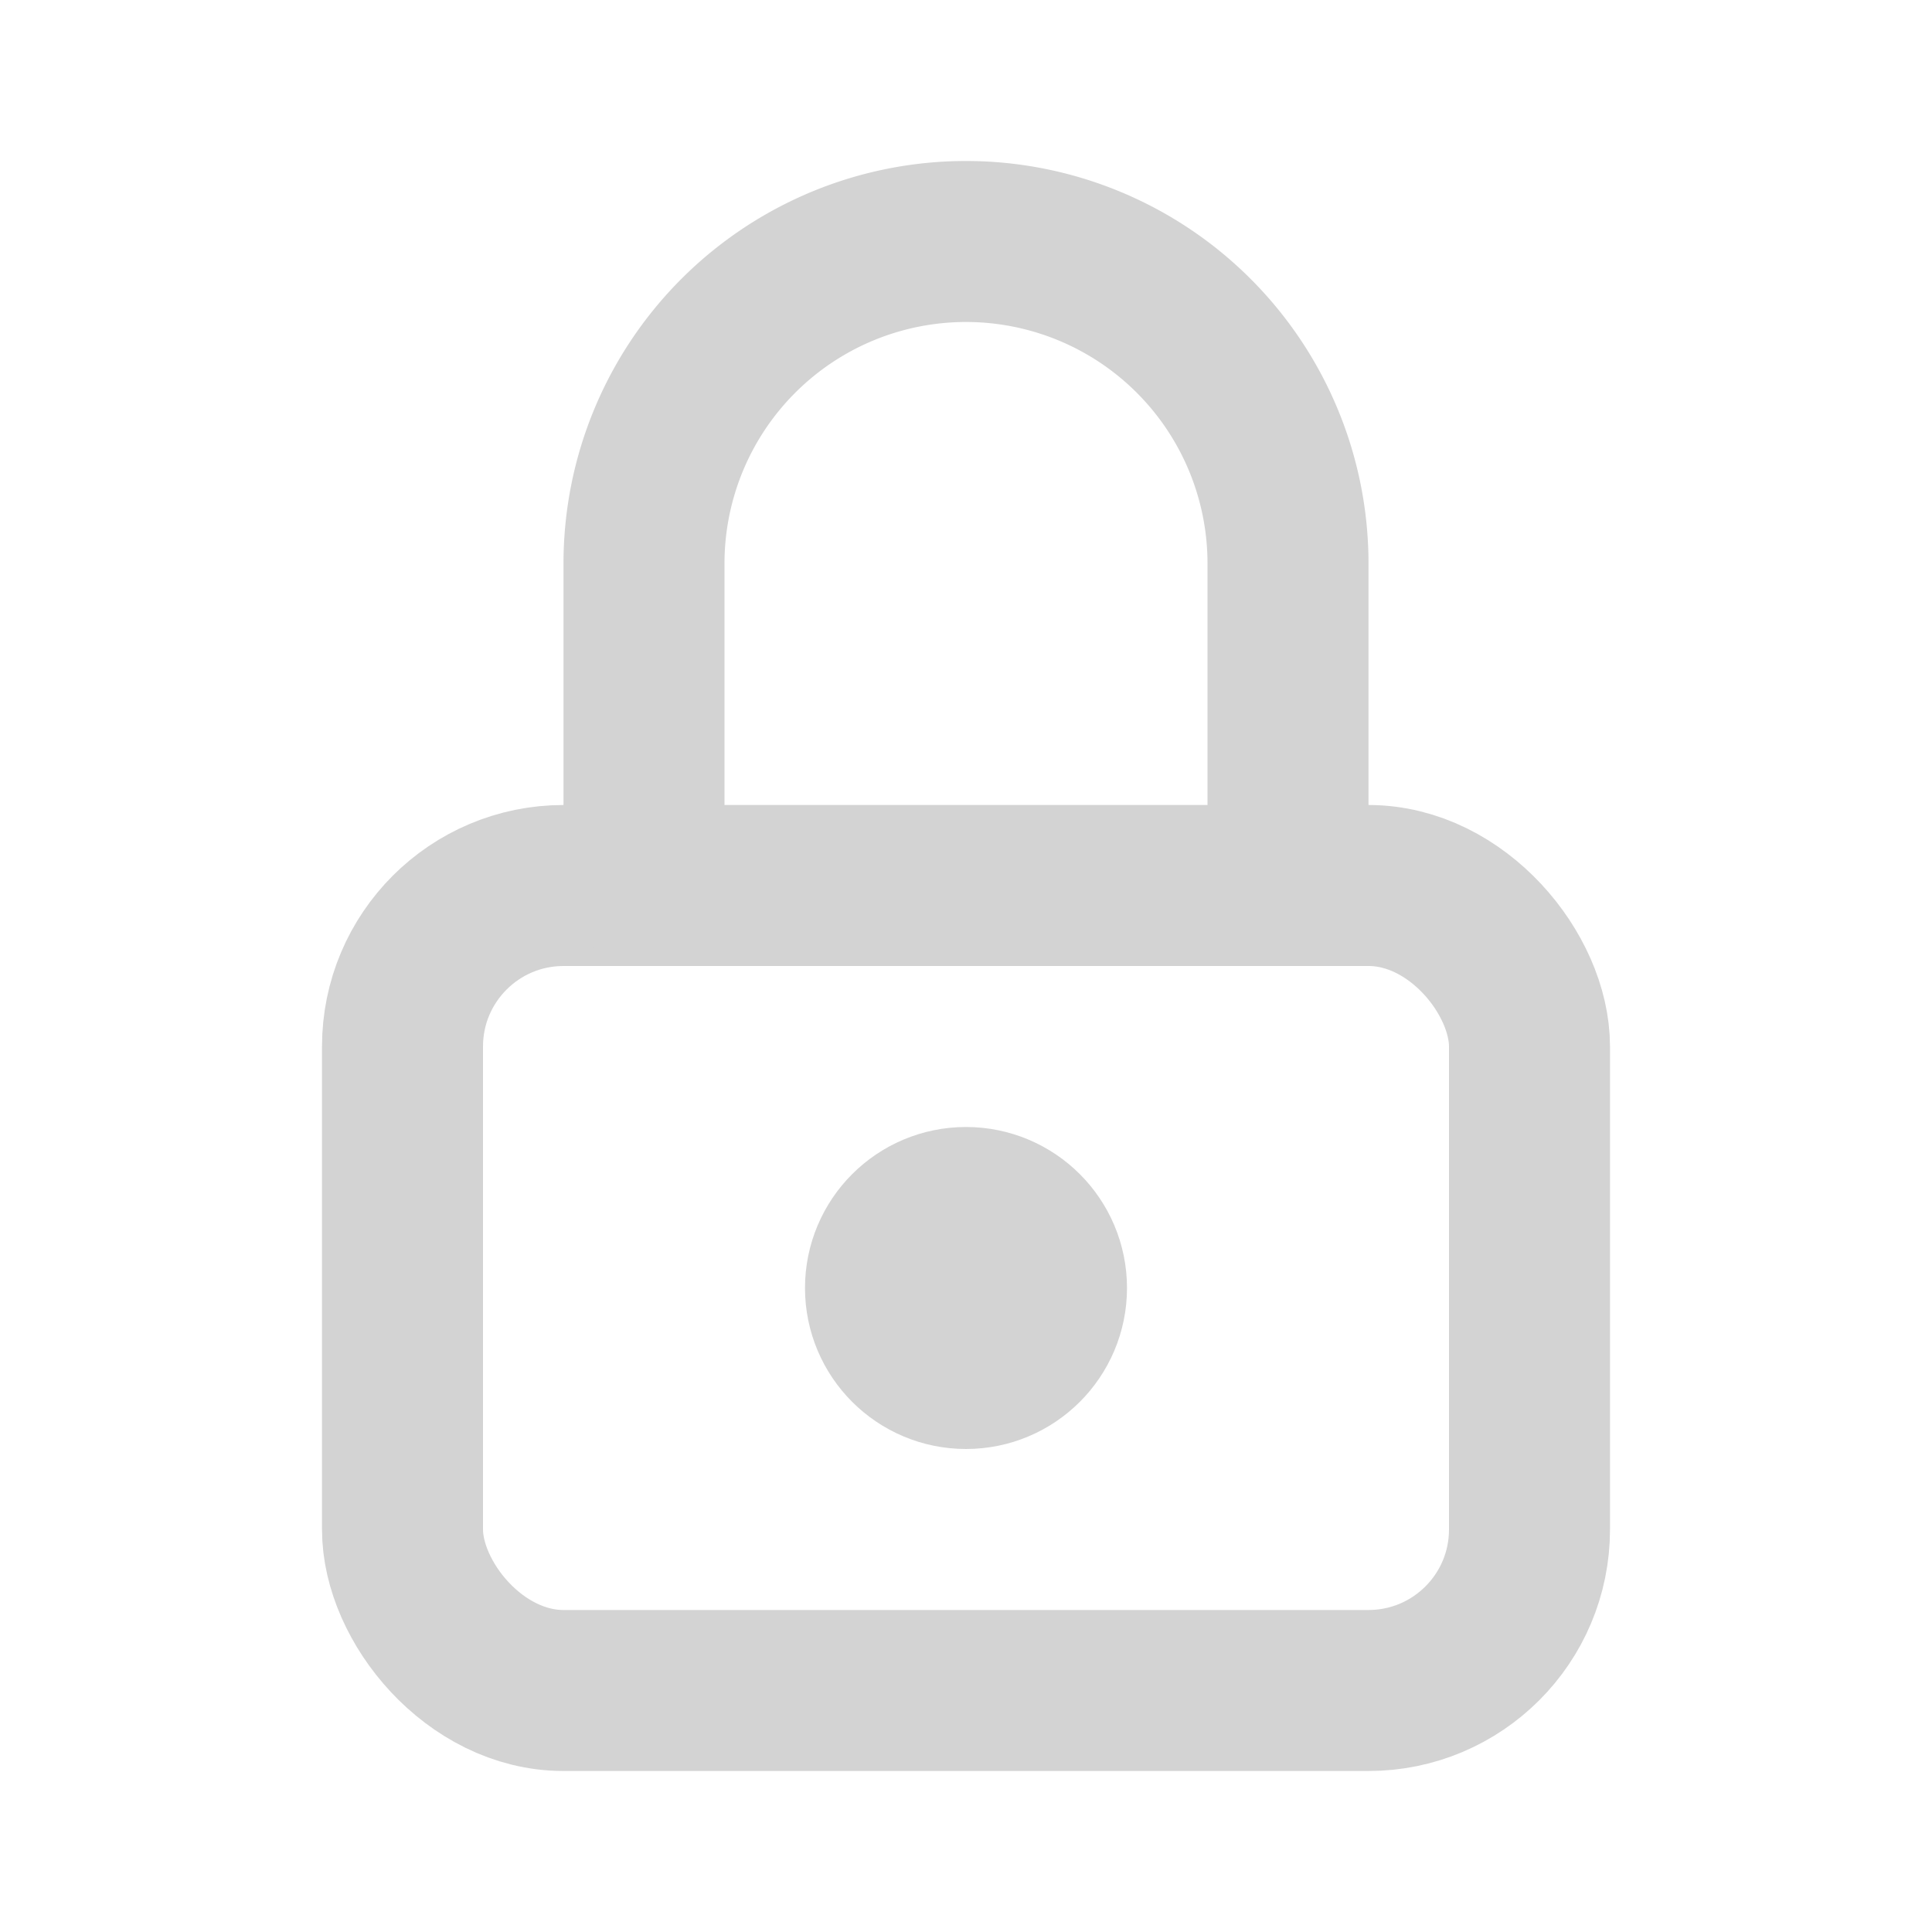 <svg xmlns="http://www.w3.org/2000/svg" width="24" height="24" viewBox="0 0 24 24" stroke-width="2" stroke="lightgrey" fill="none" stroke-linecap="round" stroke-linejoin="round"><path stroke="none" d="M0 0h24v24H0z" fill="none"></path><rect x="5" y="11" width="14" height="10" rx="2"></rect><circle cx="12" cy="16" r="1"></circle><path d="M8 11v-4a4 4 0 0 1 8 0v4"></path></svg>
